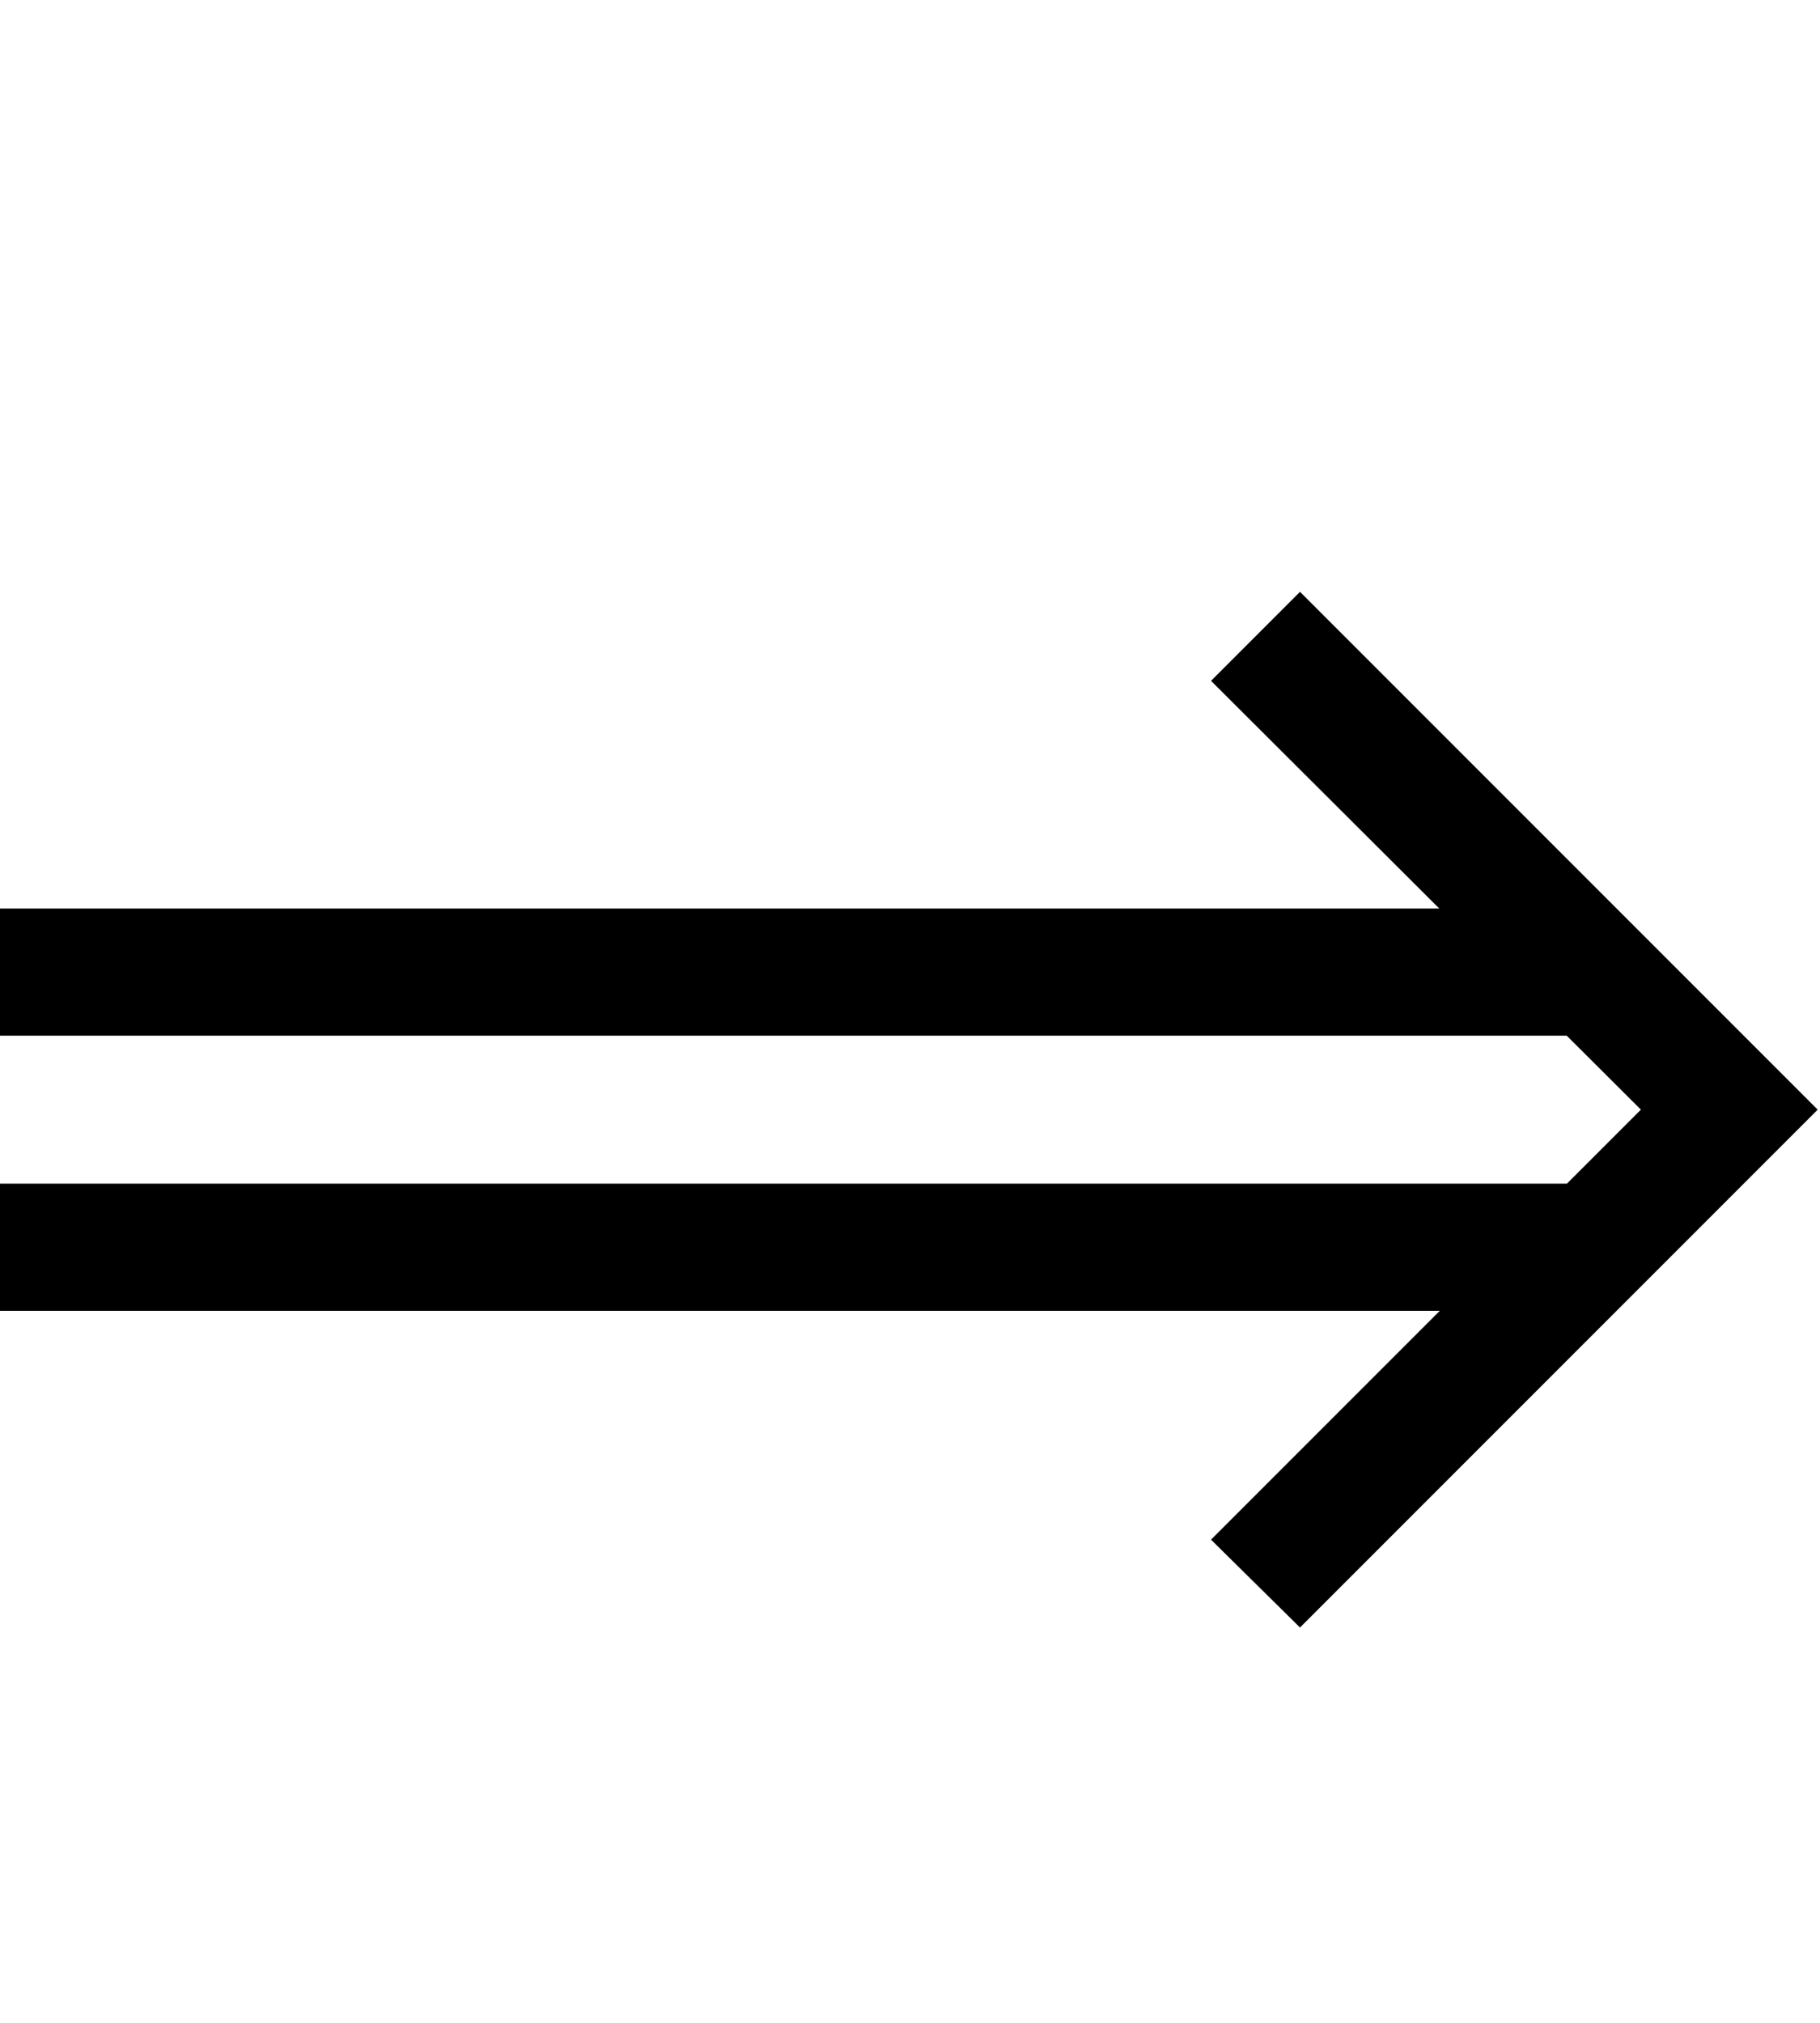 <svg id="svg-rightLongDoubleArrow" xmlns="http://www.w3.org/2000/svg" width="315" height="350"><path d="M2602 0 3498 -896 2602 -1792 2448 -1638 2843.062 -1244H352V-1024H3063.655L3192 -896L3064 -768H352V-548H2844L2448 -152Z" transform="translate(-35.2 281.6) scale(0.1)"/></svg>
